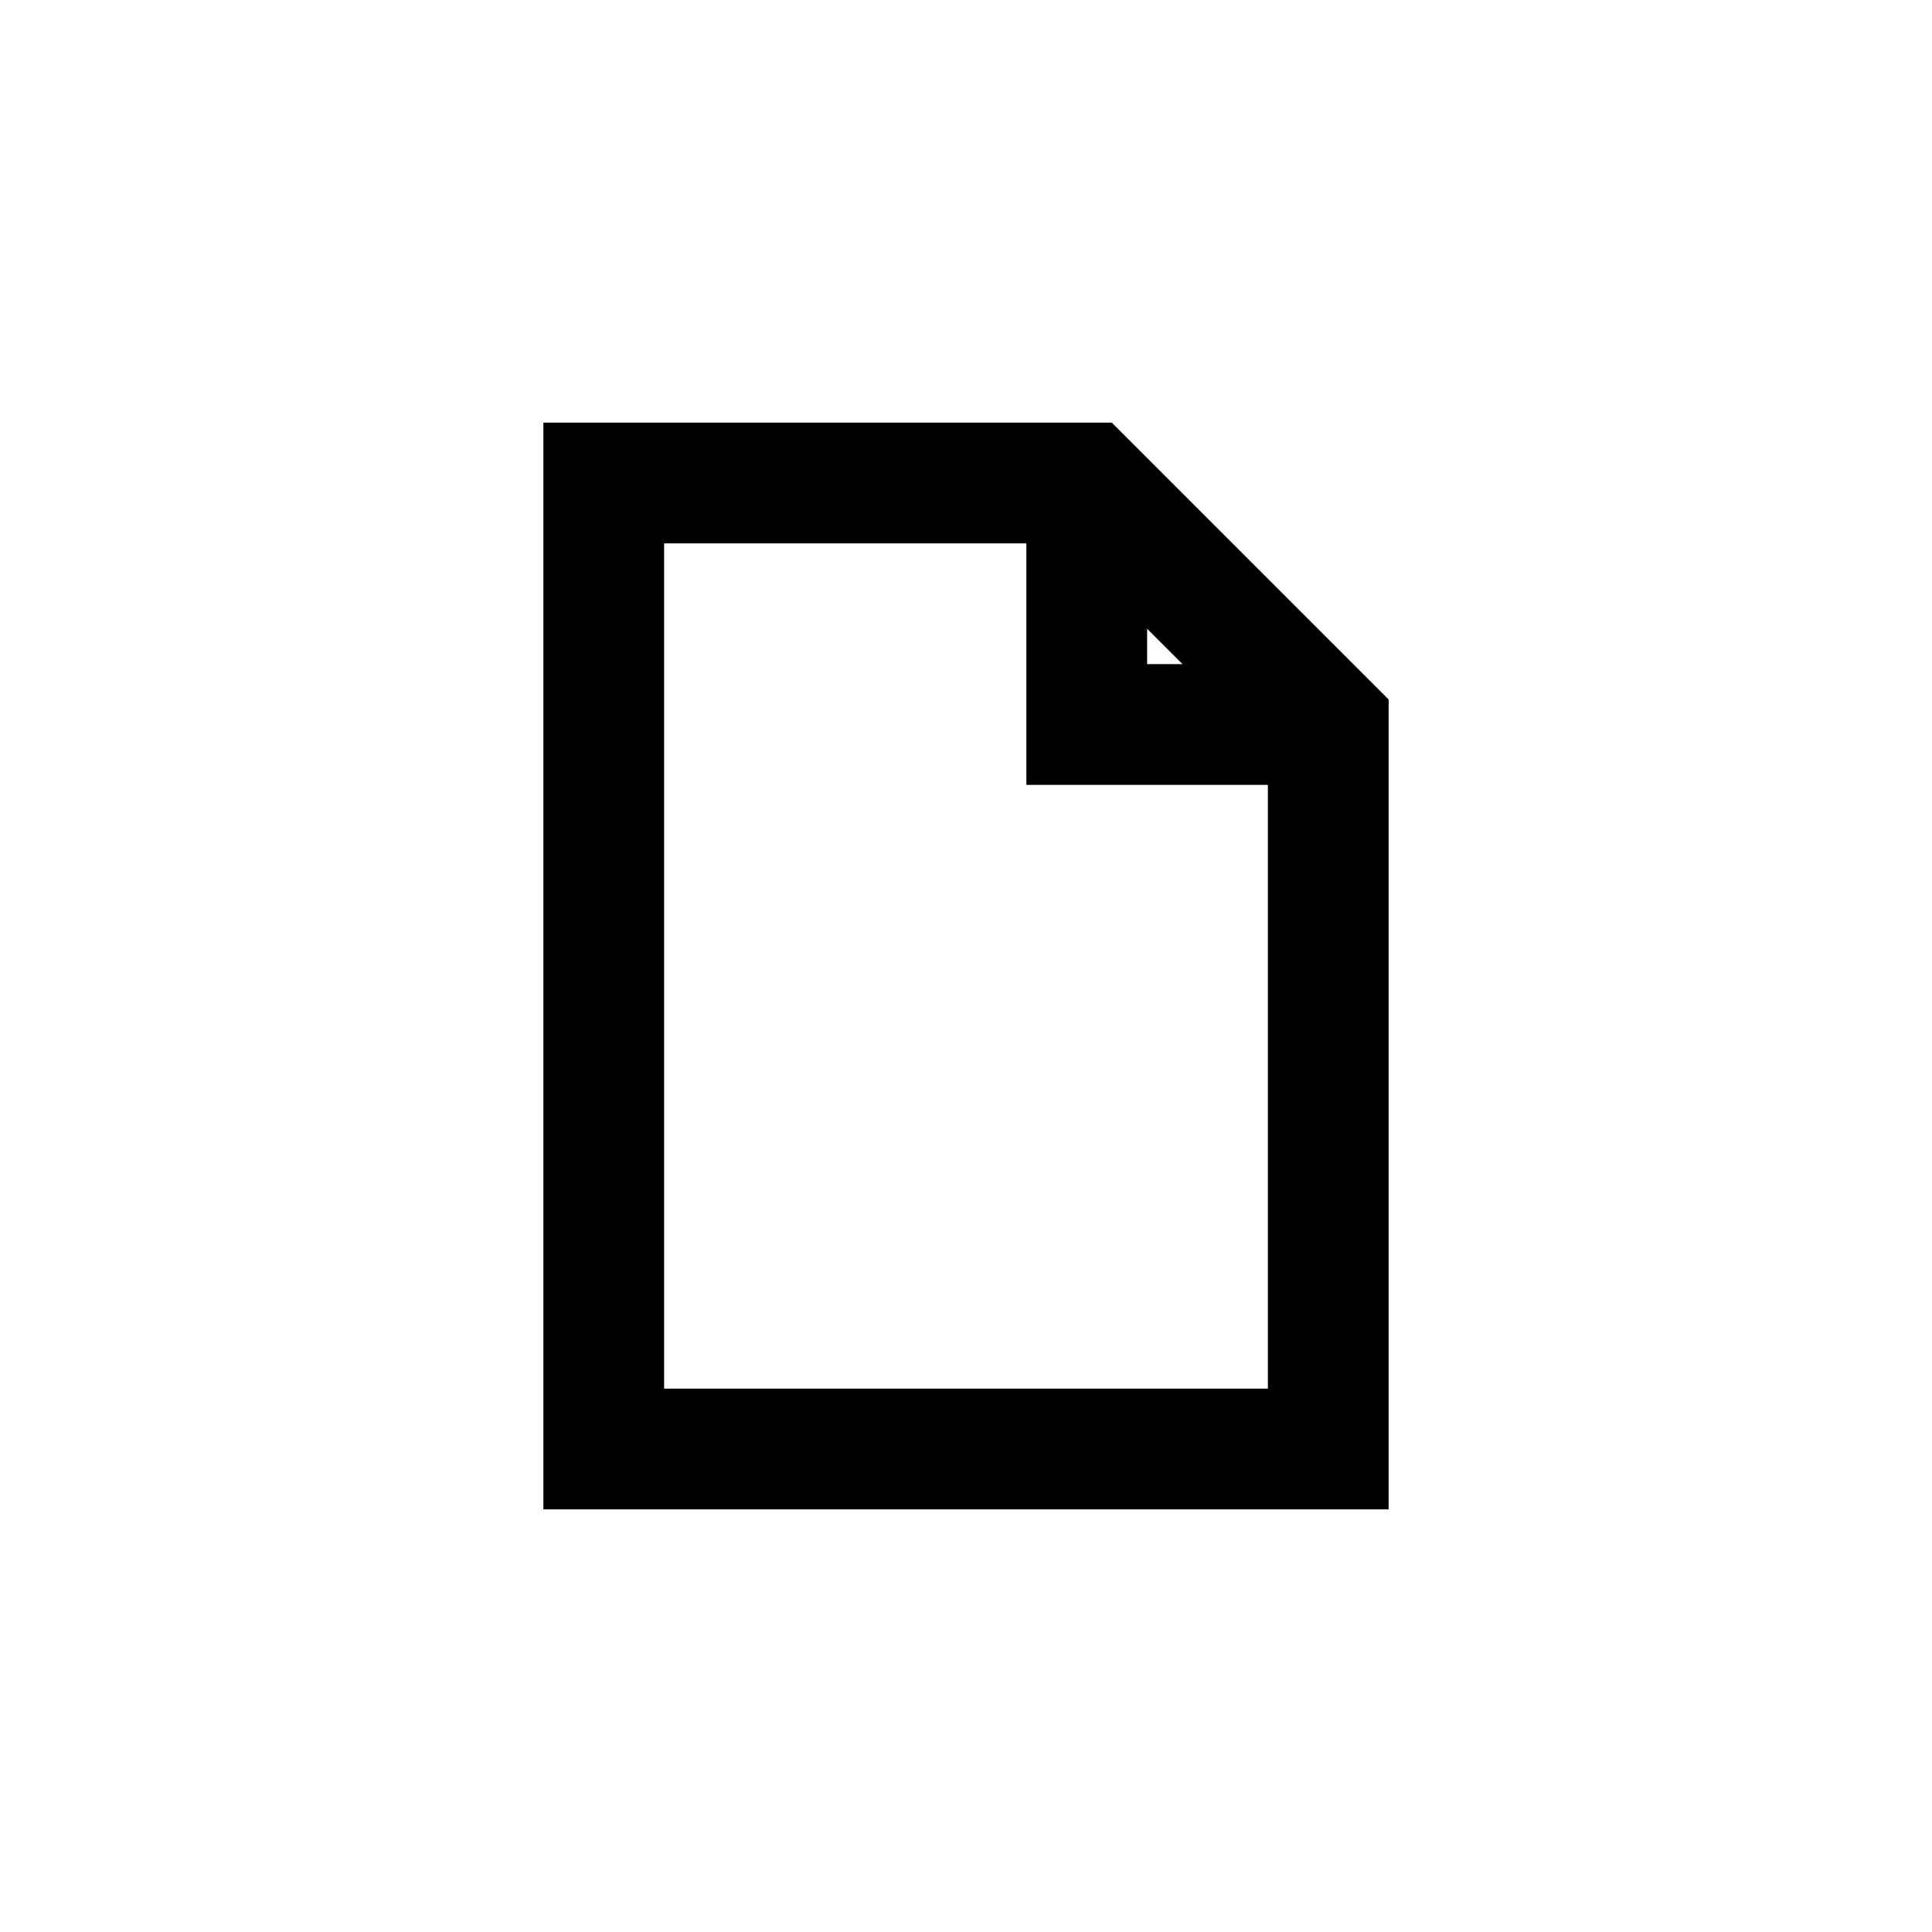 <svg xmlns="http://www.w3.org/2000/svg" viewBox="0 0 64 64">
 <g id="quadrato_centratore" data-name="quadrato centratore">
  <rect height="64" width="64" style="fill:none"/>
 </g>
 <g id="icona">
  <polygon points="36 16 20 16 20 48 44 48 44 24 36 16" style="fill:none;stroke:#000000;stroke-miterlimit:10;stroke-width:4px; stroke-opacity:1"/>
  <polyline points="36 16 36 24 44 24" style="fill:none;stroke:#000000;stroke-miterlimit:10;stroke-width:4px; stroke-opacity:1"/>
 </g>
</svg>
